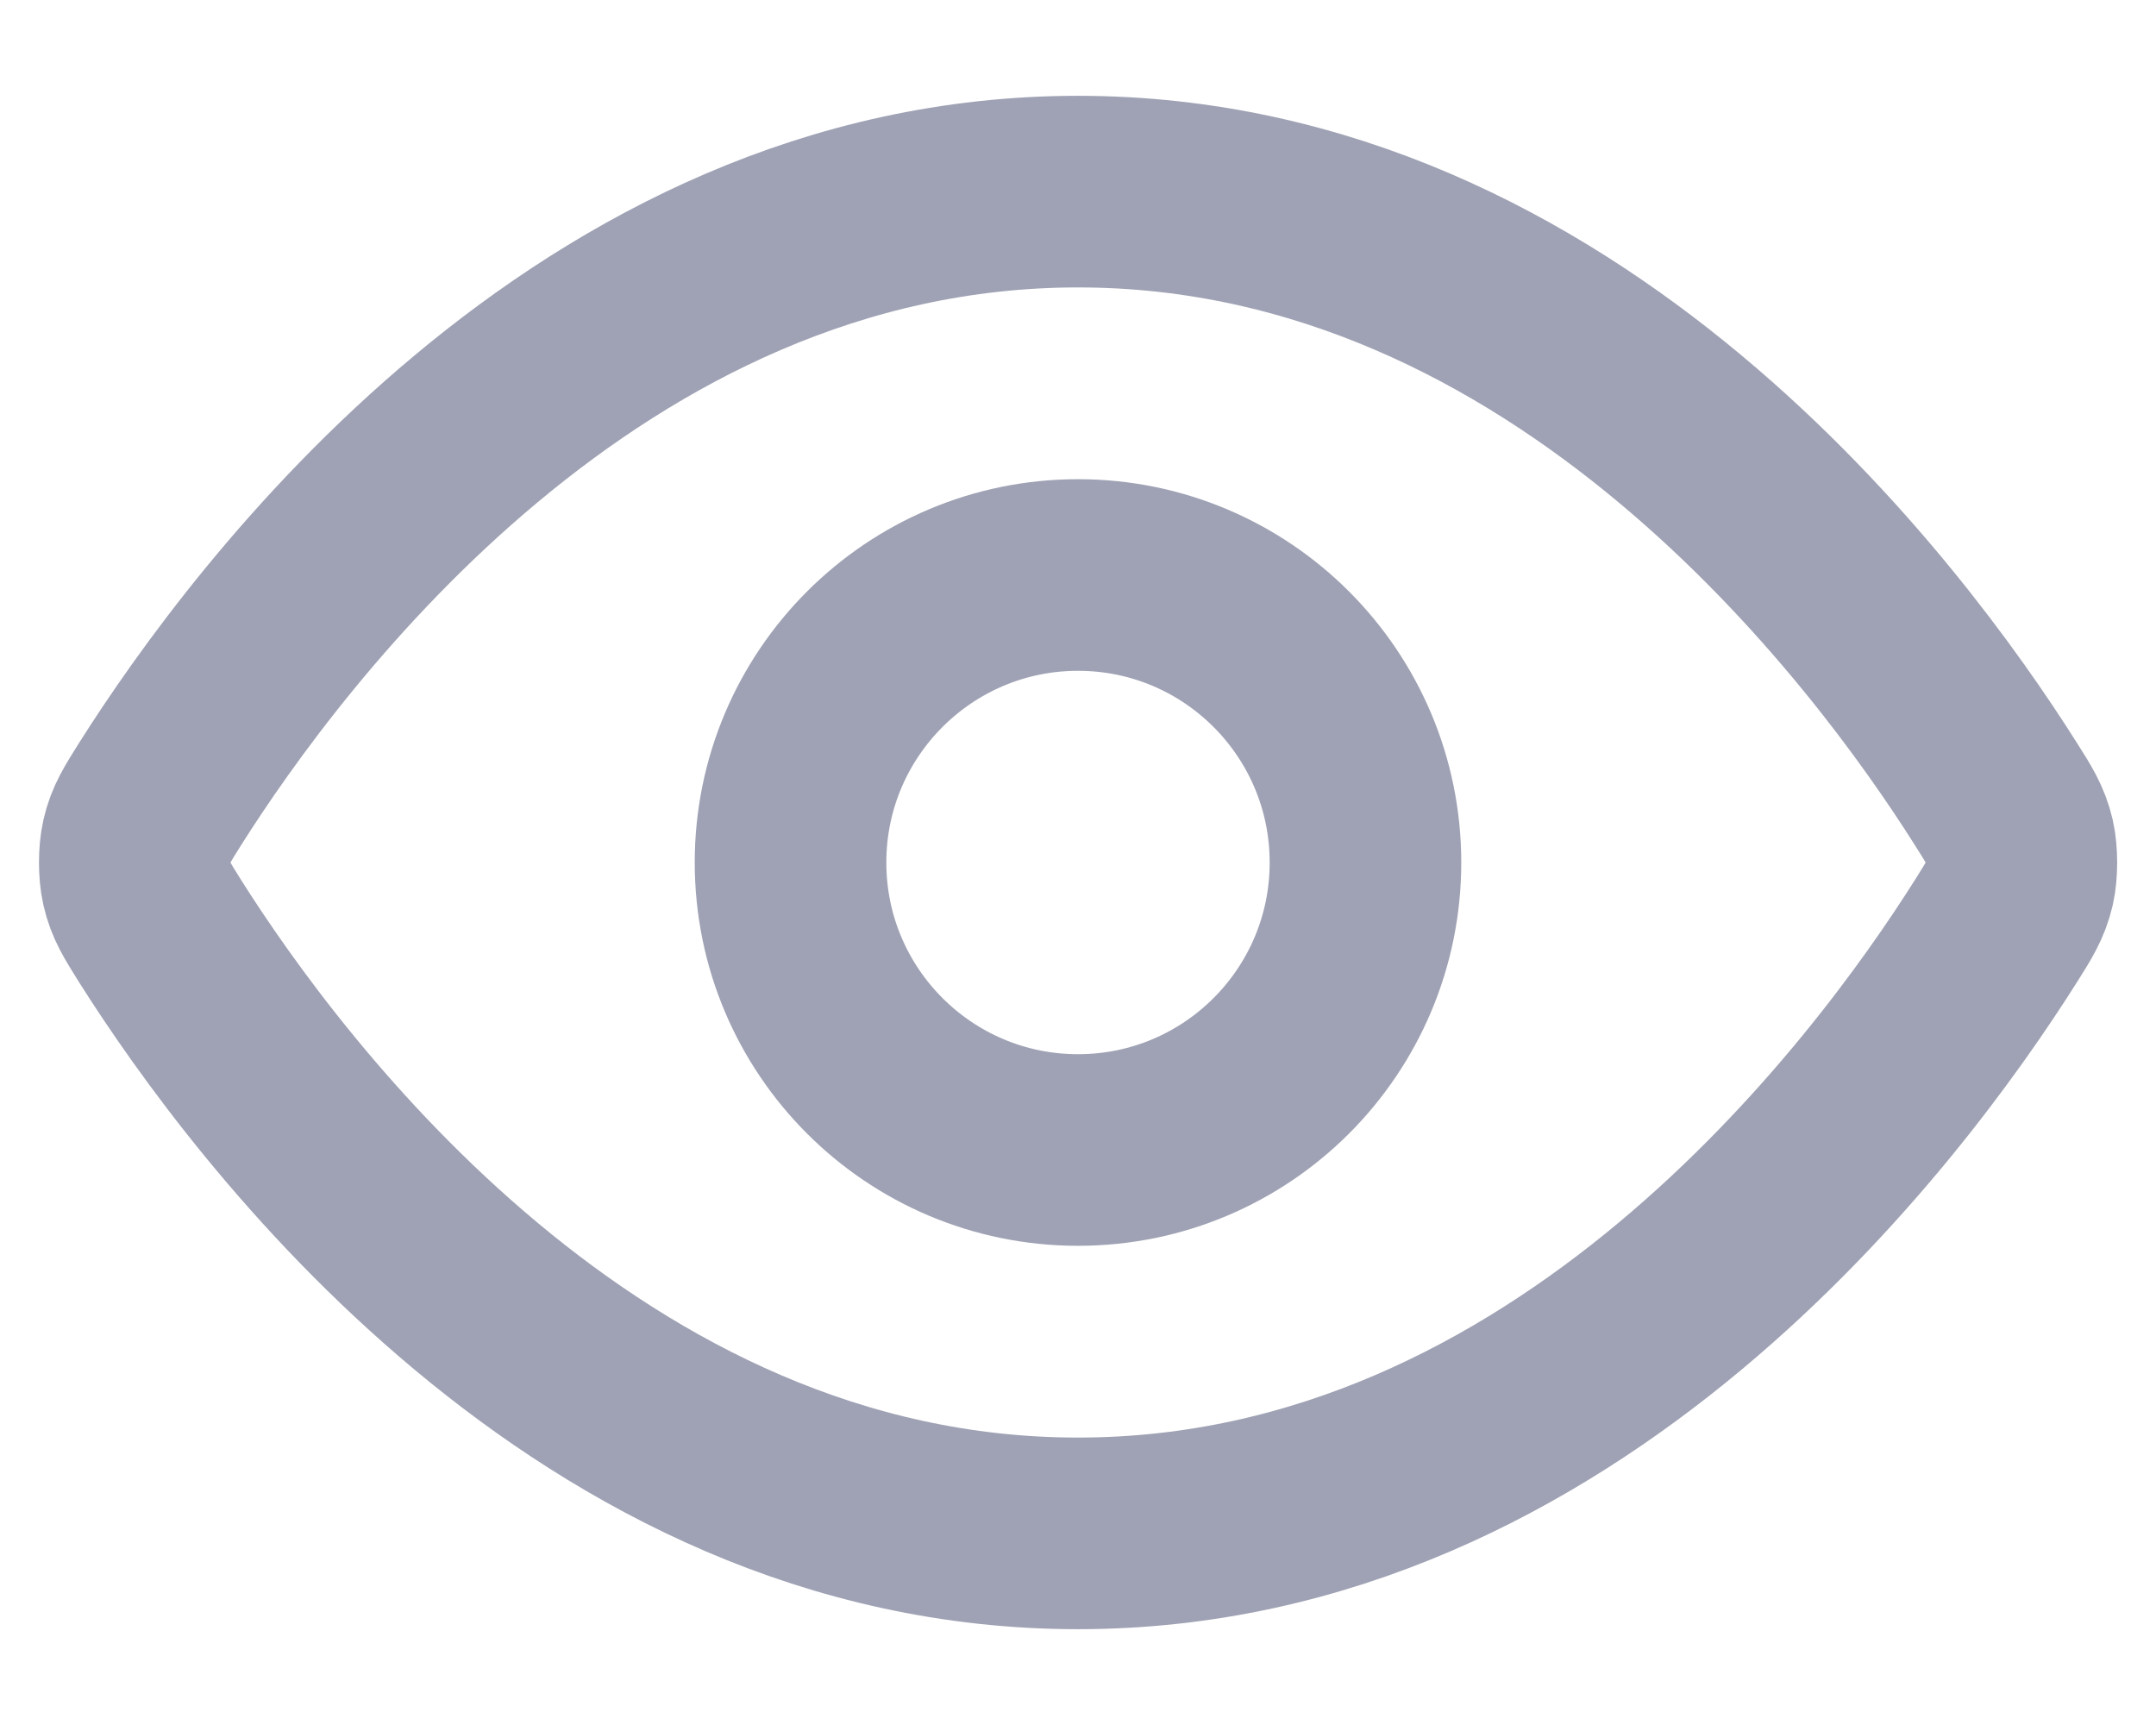 <svg width="15" height="12" viewBox="0 0 15 12" fill="none" xmlns="http://www.w3.org/2000/svg">
<path d="M1.113 6.476C1.023 6.332 0.977 6.26 0.952 6.149C0.933 6.066 0.933 5.934 0.952 5.851C0.977 5.74 1.023 5.668 1.113 5.525C1.864 4.337 4.097 1.333 7.5 1.333C10.904 1.333 13.137 4.337 13.887 5.525C13.978 5.668 14.023 5.74 14.049 5.851C14.068 5.934 14.068 6.066 14.049 6.149C14.023 6.26 13.978 6.332 13.887 6.476C13.137 7.664 10.904 10.667 7.5 10.667C4.097 10.667 1.864 7.664 1.113 6.476Z" stroke="#9FA2B4" stroke-width="1.333" stroke-linecap="round" stroke-linejoin="round"/>
<path d="M7.5 8C8.605 8 9.5 7.105 9.5 6C9.5 4.896 8.605 4 7.5 4C6.396 4 5.5 4.896 5.5 6C5.5 7.105 6.396 8 7.5 8Z" stroke="#9FA2B4" stroke-width="1.333" stroke-linecap="round" stroke-linejoin="round"/>
</svg>
